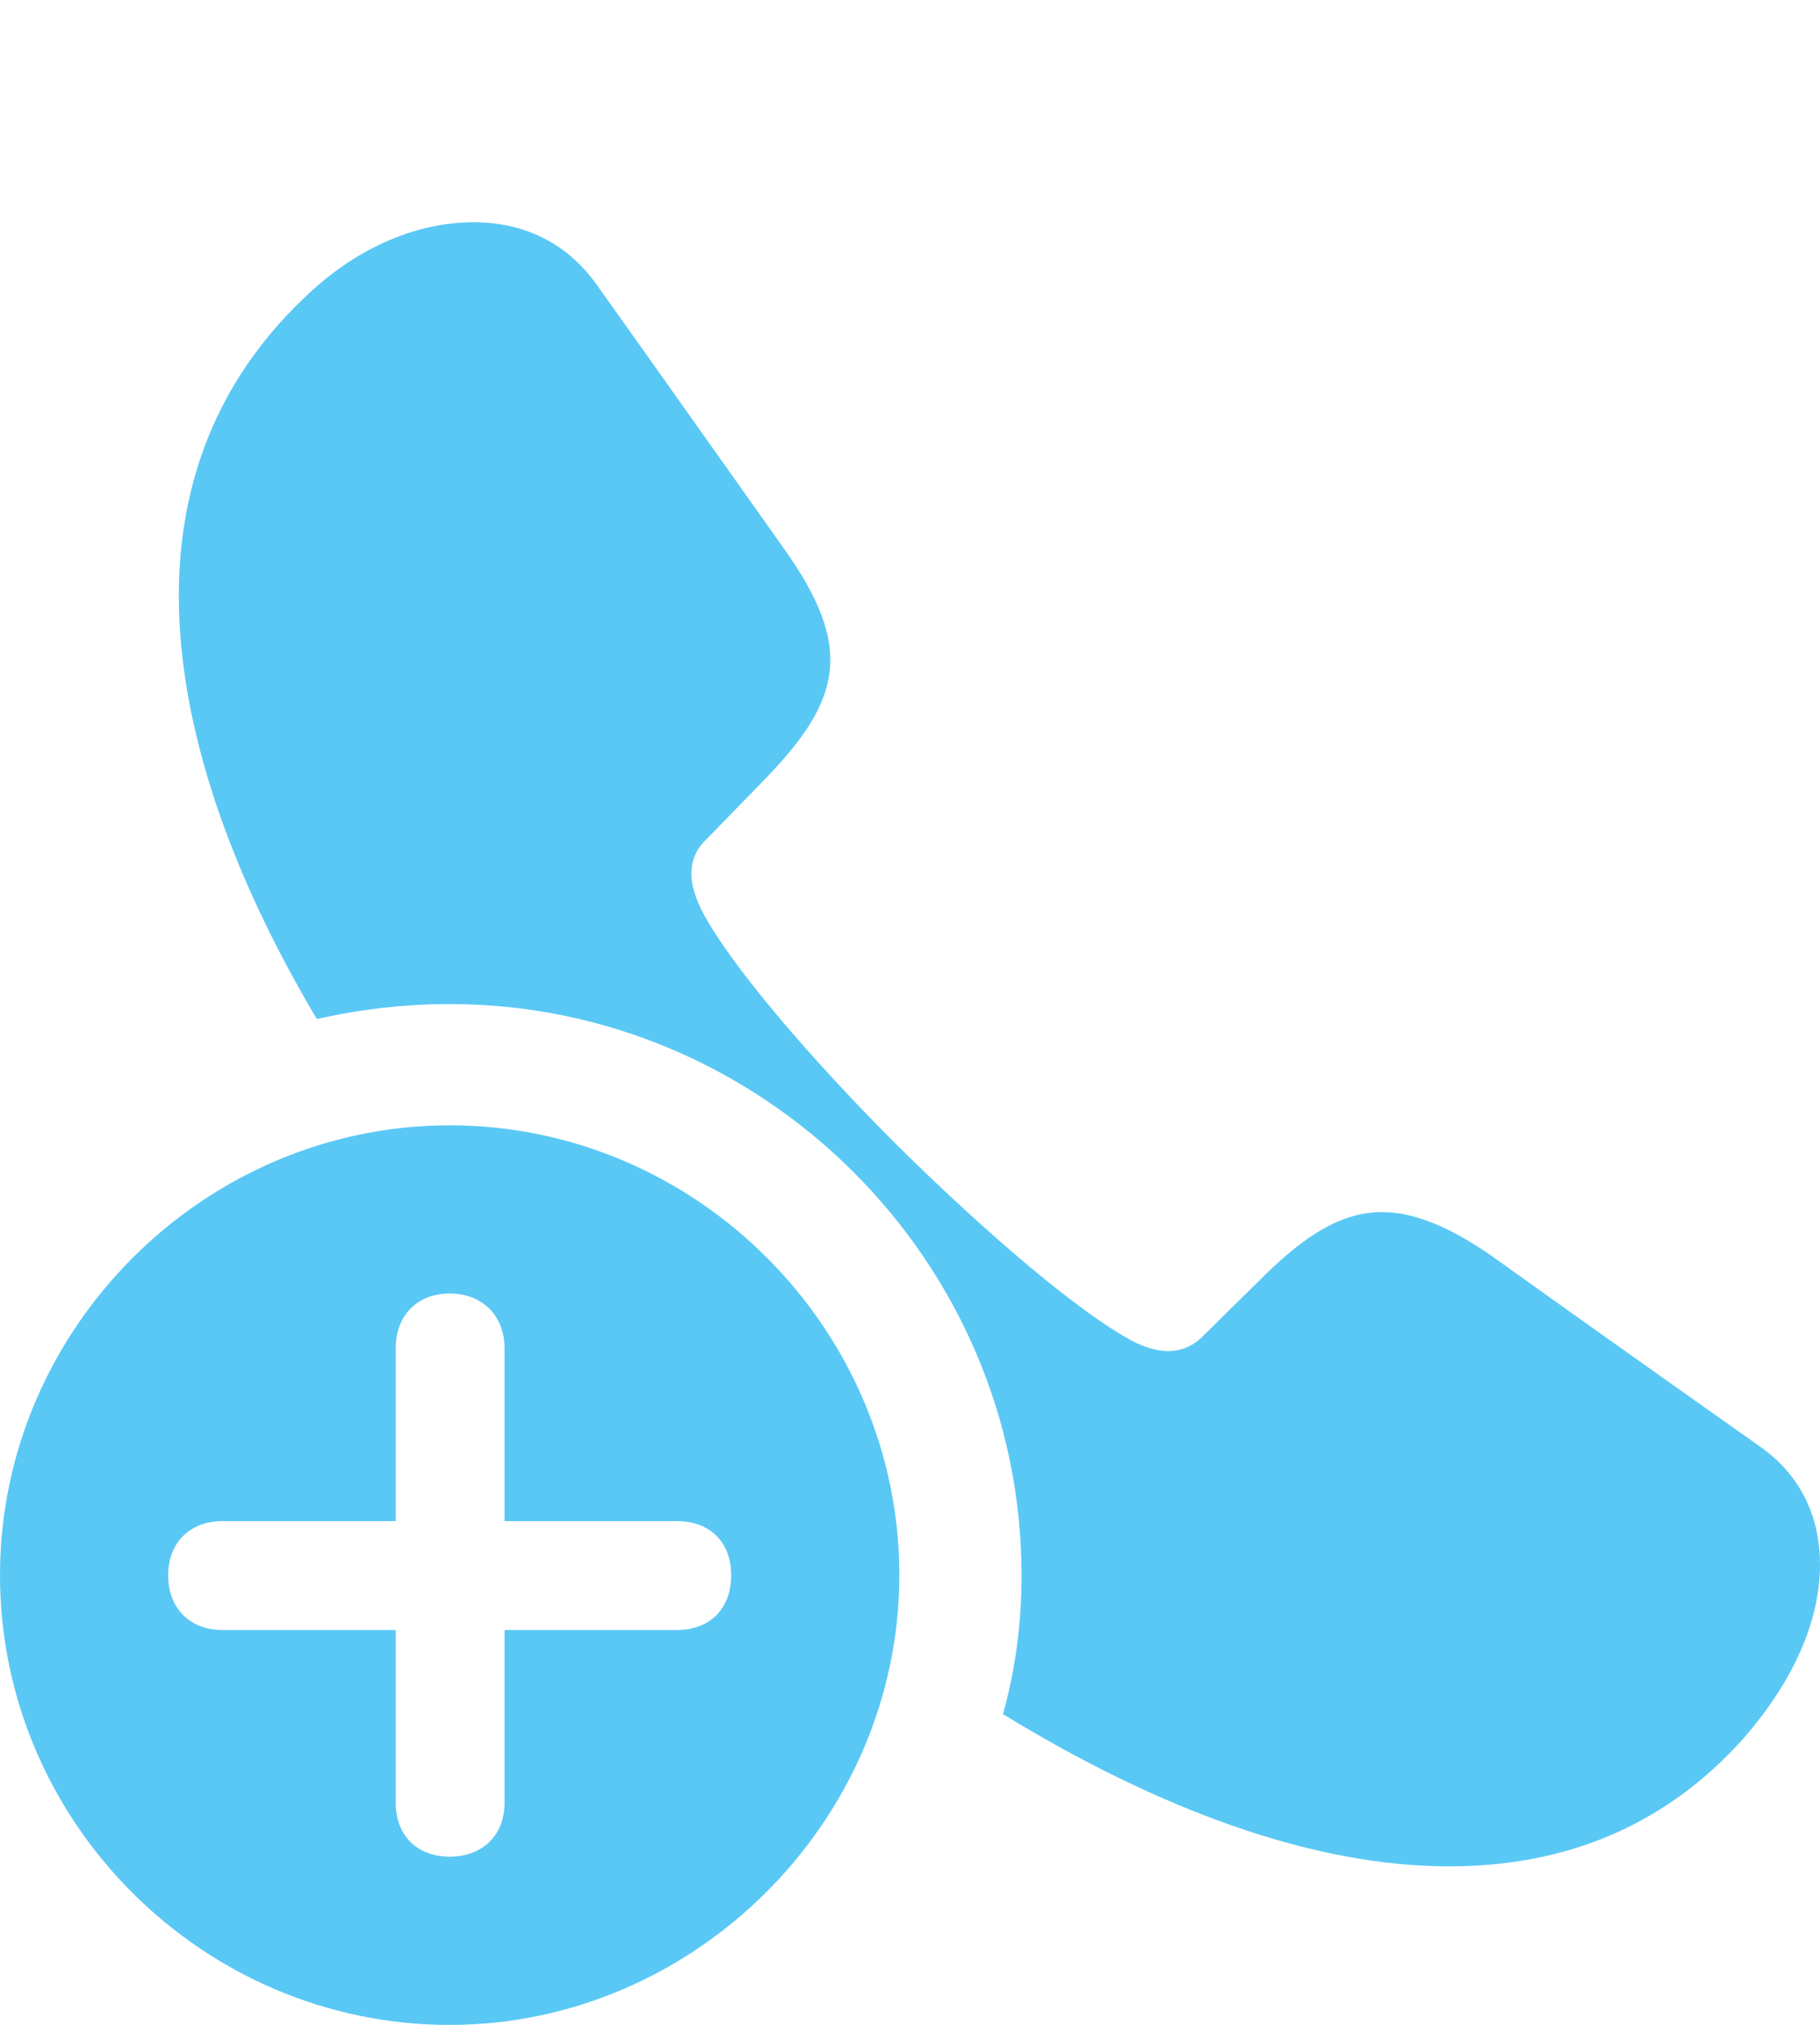 <?xml version="1.0" encoding="UTF-8"?>
<!--Generator: Apple Native CoreSVG 175.5-->
<!DOCTYPE svg
PUBLIC "-//W3C//DTD SVG 1.1//EN"
       "http://www.w3.org/Graphics/SVG/1.1/DTD/svg11.dtd">
<svg version="1.1" xmlns="http://www.w3.org/2000/svg" xmlns:xlink="http://www.w3.org/1999/xlink" width="25.098" height="27.918">
 <g>
  <rect height="27.918" opacity="0" width="25.098" x="0" y="0"/>
  <path d="M19.983 25.732C21.558 25.732 22.949 25.195 24.048 23.962C24.695 23.218 25.098 22.388 25.098 21.57C25.098 20.959 24.866 20.373 24.292 19.959C23.047 19.08 21.79 18.189 20.544 17.297C19.971 16.907 19.495 16.711 19.055 16.711C18.506 16.711 18.005 17.029 17.444 17.578L16.577 18.433C16.443 18.567 16.272 18.628 16.113 18.628C15.93 18.628 15.747 18.555 15.625 18.494C14.868 18.091 13.574 16.98 12.366 15.784C11.169 14.587 10.059 13.293 9.668 12.537C9.607 12.402 9.534 12.231 9.534 12.048C9.534 11.89 9.583 11.731 9.717 11.597L10.584 10.706C11.121 10.144 11.45 9.656 11.45 9.094C11.45 8.655 11.243 8.179 10.84 7.605C9.973 6.384 9.094 5.139 8.215 3.906C7.788 3.32 7.19 3.064 6.531 3.064C5.713 3.064 4.871 3.442 4.175 4.126C2.991 5.261 2.466 6.665 2.466 8.215C2.466 10.034 3.186 12.06 4.37 14.05C4.956 13.916 5.579 13.843 6.201 13.843C10.535 13.843 14.087 17.395 14.087 21.716C14.087 22.388 14.002 23.023 13.831 23.633C15.967 24.939 18.091 25.732 19.983 25.732ZM6.201 27.918C9.57 27.918 12.402 25.11 12.402 21.716C12.402 18.323 9.607 15.515 6.201 15.515C2.808 15.515 0 18.323 0 21.716C0 25.134 2.808 27.918 6.201 27.918ZM6.201 25.598C5.75 25.598 5.457 25.305 5.457 24.854L5.457 22.473L3.064 22.473C2.625 22.473 2.319 22.18 2.319 21.716C2.319 21.265 2.625 20.972 3.064 20.972L5.457 20.972L5.457 18.591C5.457 18.14 5.75 17.834 6.201 17.834C6.653 17.834 6.958 18.14 6.958 18.591L6.958 20.972L9.338 20.972C9.79 20.972 10.083 21.265 10.083 21.716C10.083 22.18 9.79 22.473 9.338 22.473L6.958 22.473L6.958 24.854C6.958 25.305 6.653 25.598 6.201 25.598Z" fill="#5ac8f5"/>
 </g>
</svg>
